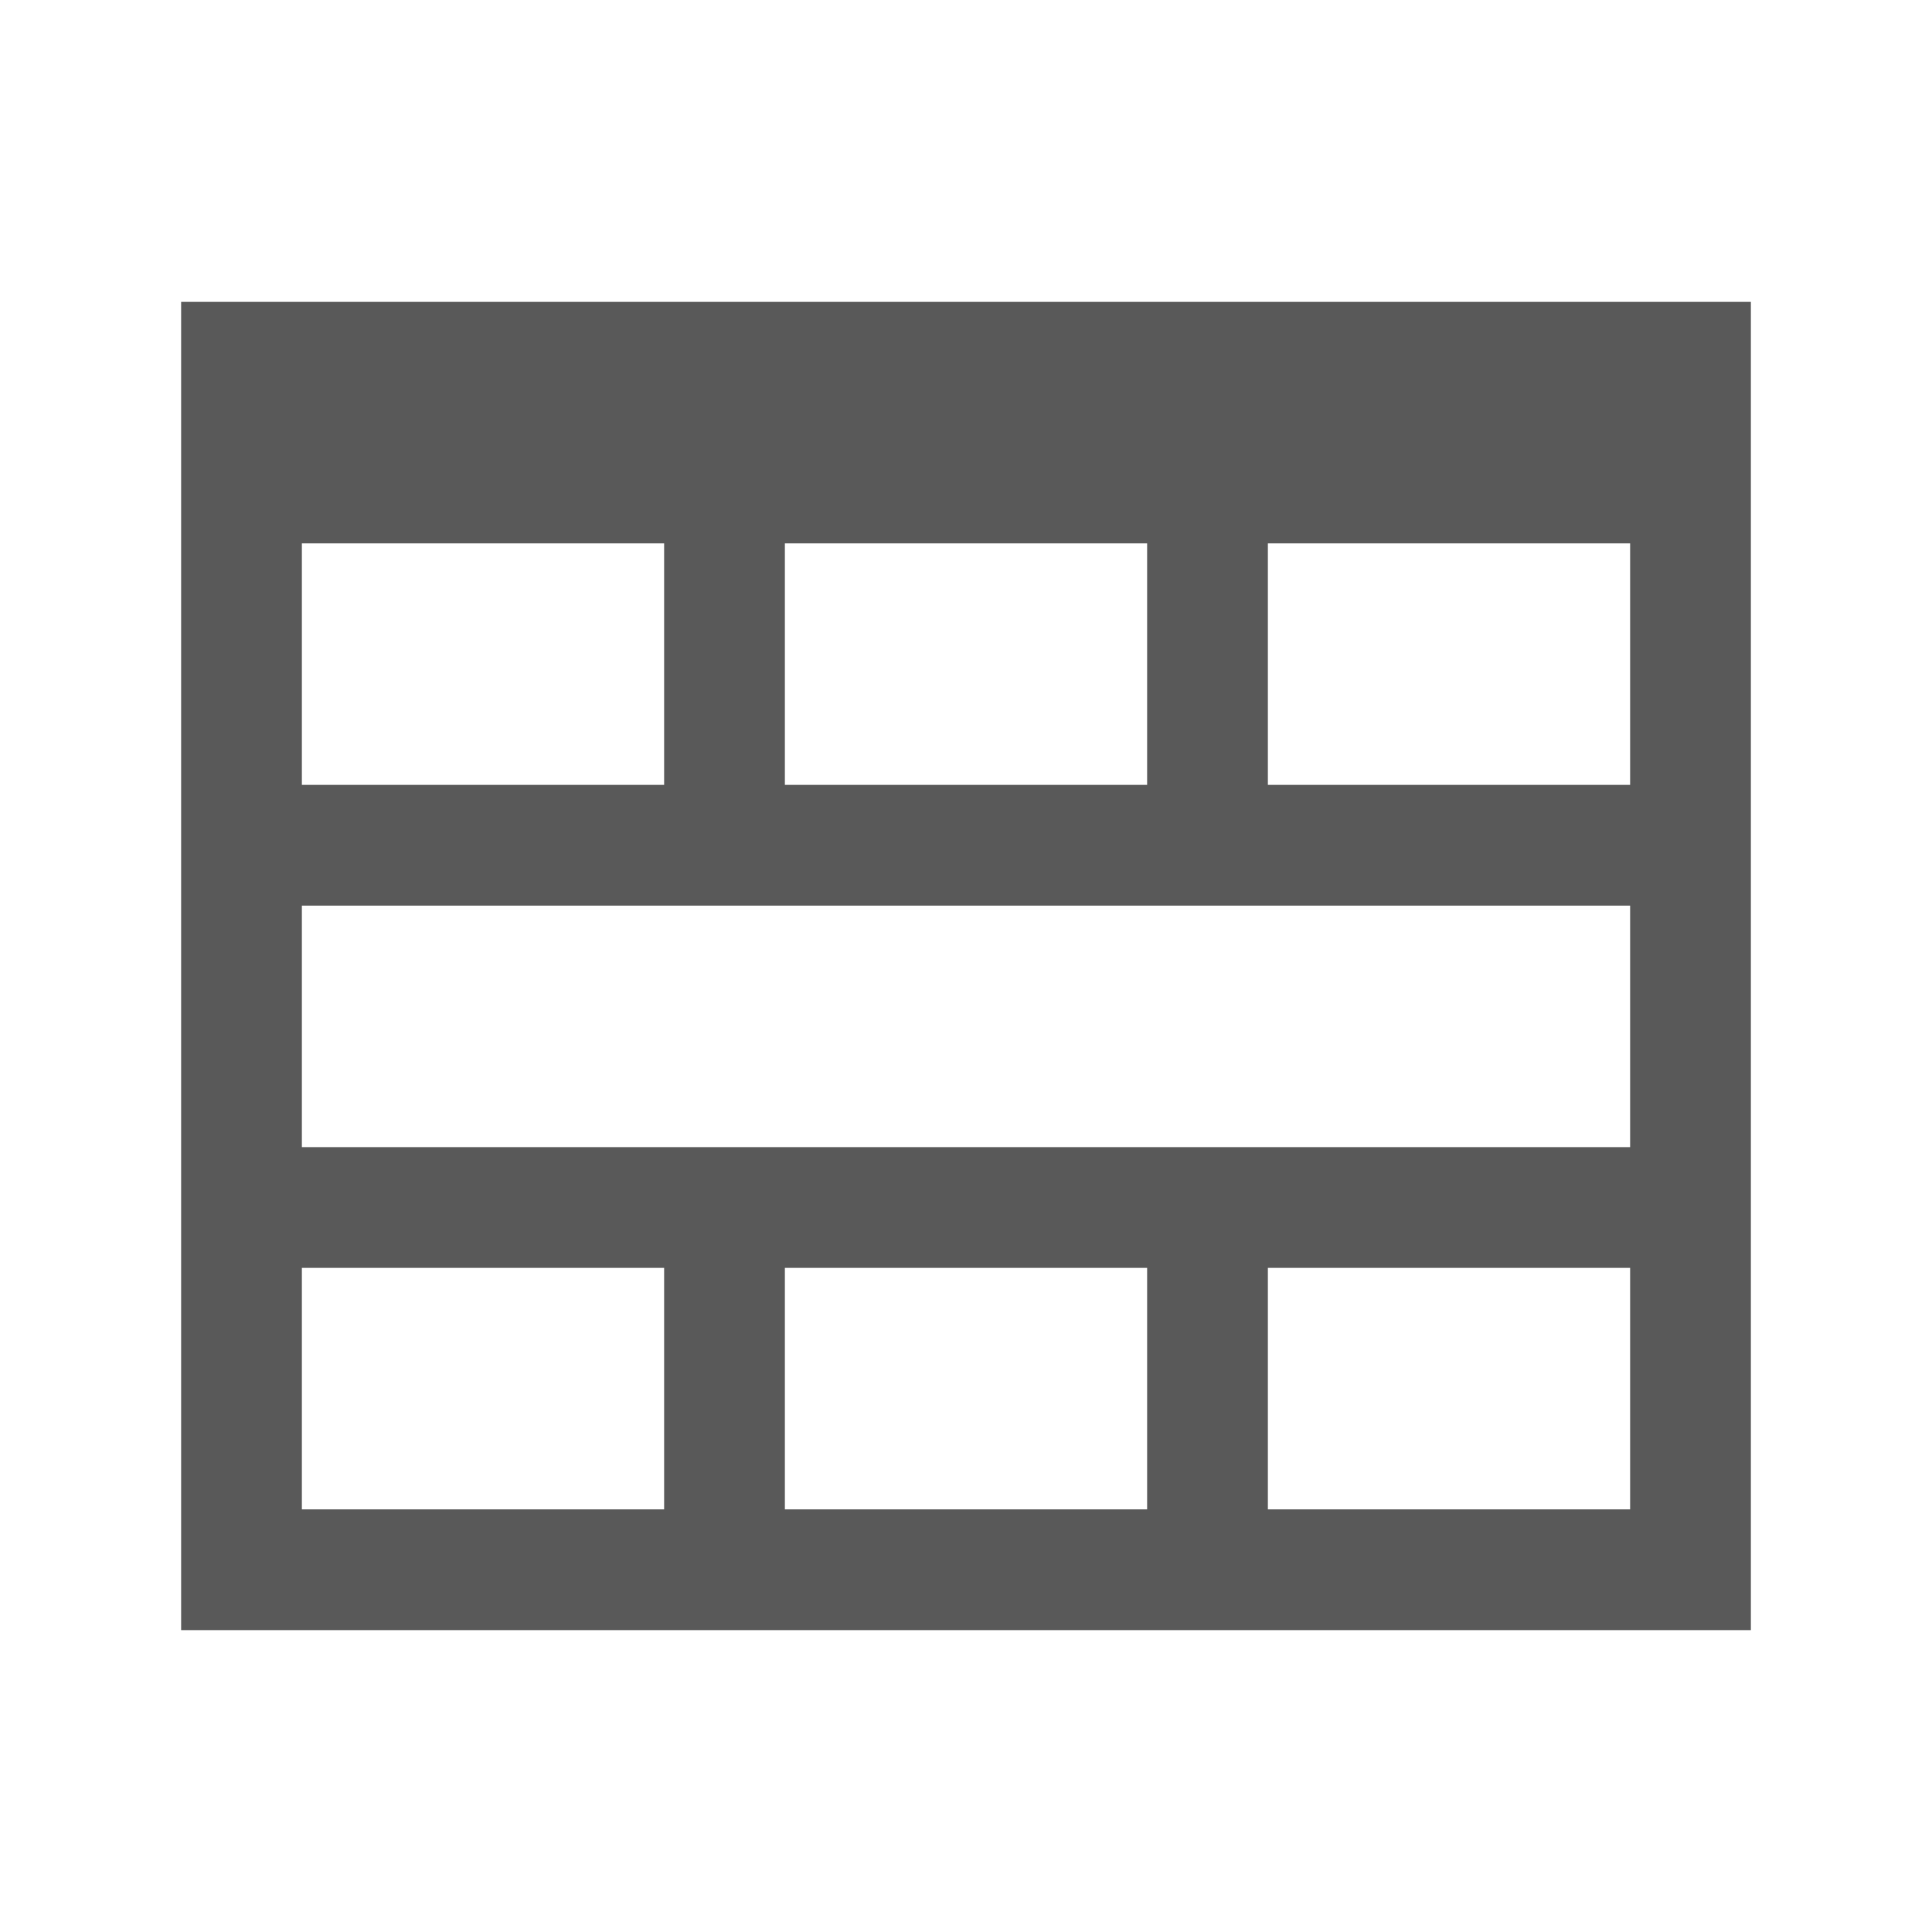 <?xml version="1.0" encoding="utf-8"?>
<!-- Generated by IcoMoon.io -->
<!DOCTYPE svg PUBLIC "-//W3C//DTD SVG 1.1//EN" "http://www.w3.org/Graphics/SVG/1.1/DTD/svg11.dtd">
<svg version="1.1" xmlns="http://www.w3.org/2000/svg" xmlns:xlink="http://www.w3.org/1999/xlink" width="512" height="512" viewBox="0 0 512 512">
<g>
</g>
	<path d="M176 432h288v-352h-416v352h128zM208 400v-64h96v64h-96zM432 304h-352v-64h352v64zM208 208v-64h96v64h-96zM336 400v-64h96v64h-96zM432 208h-96v-64h96v64zM176 144v64h-96v-64h96zM80 336h96v64h-96v-64z" fill="#595959" />
</svg>
